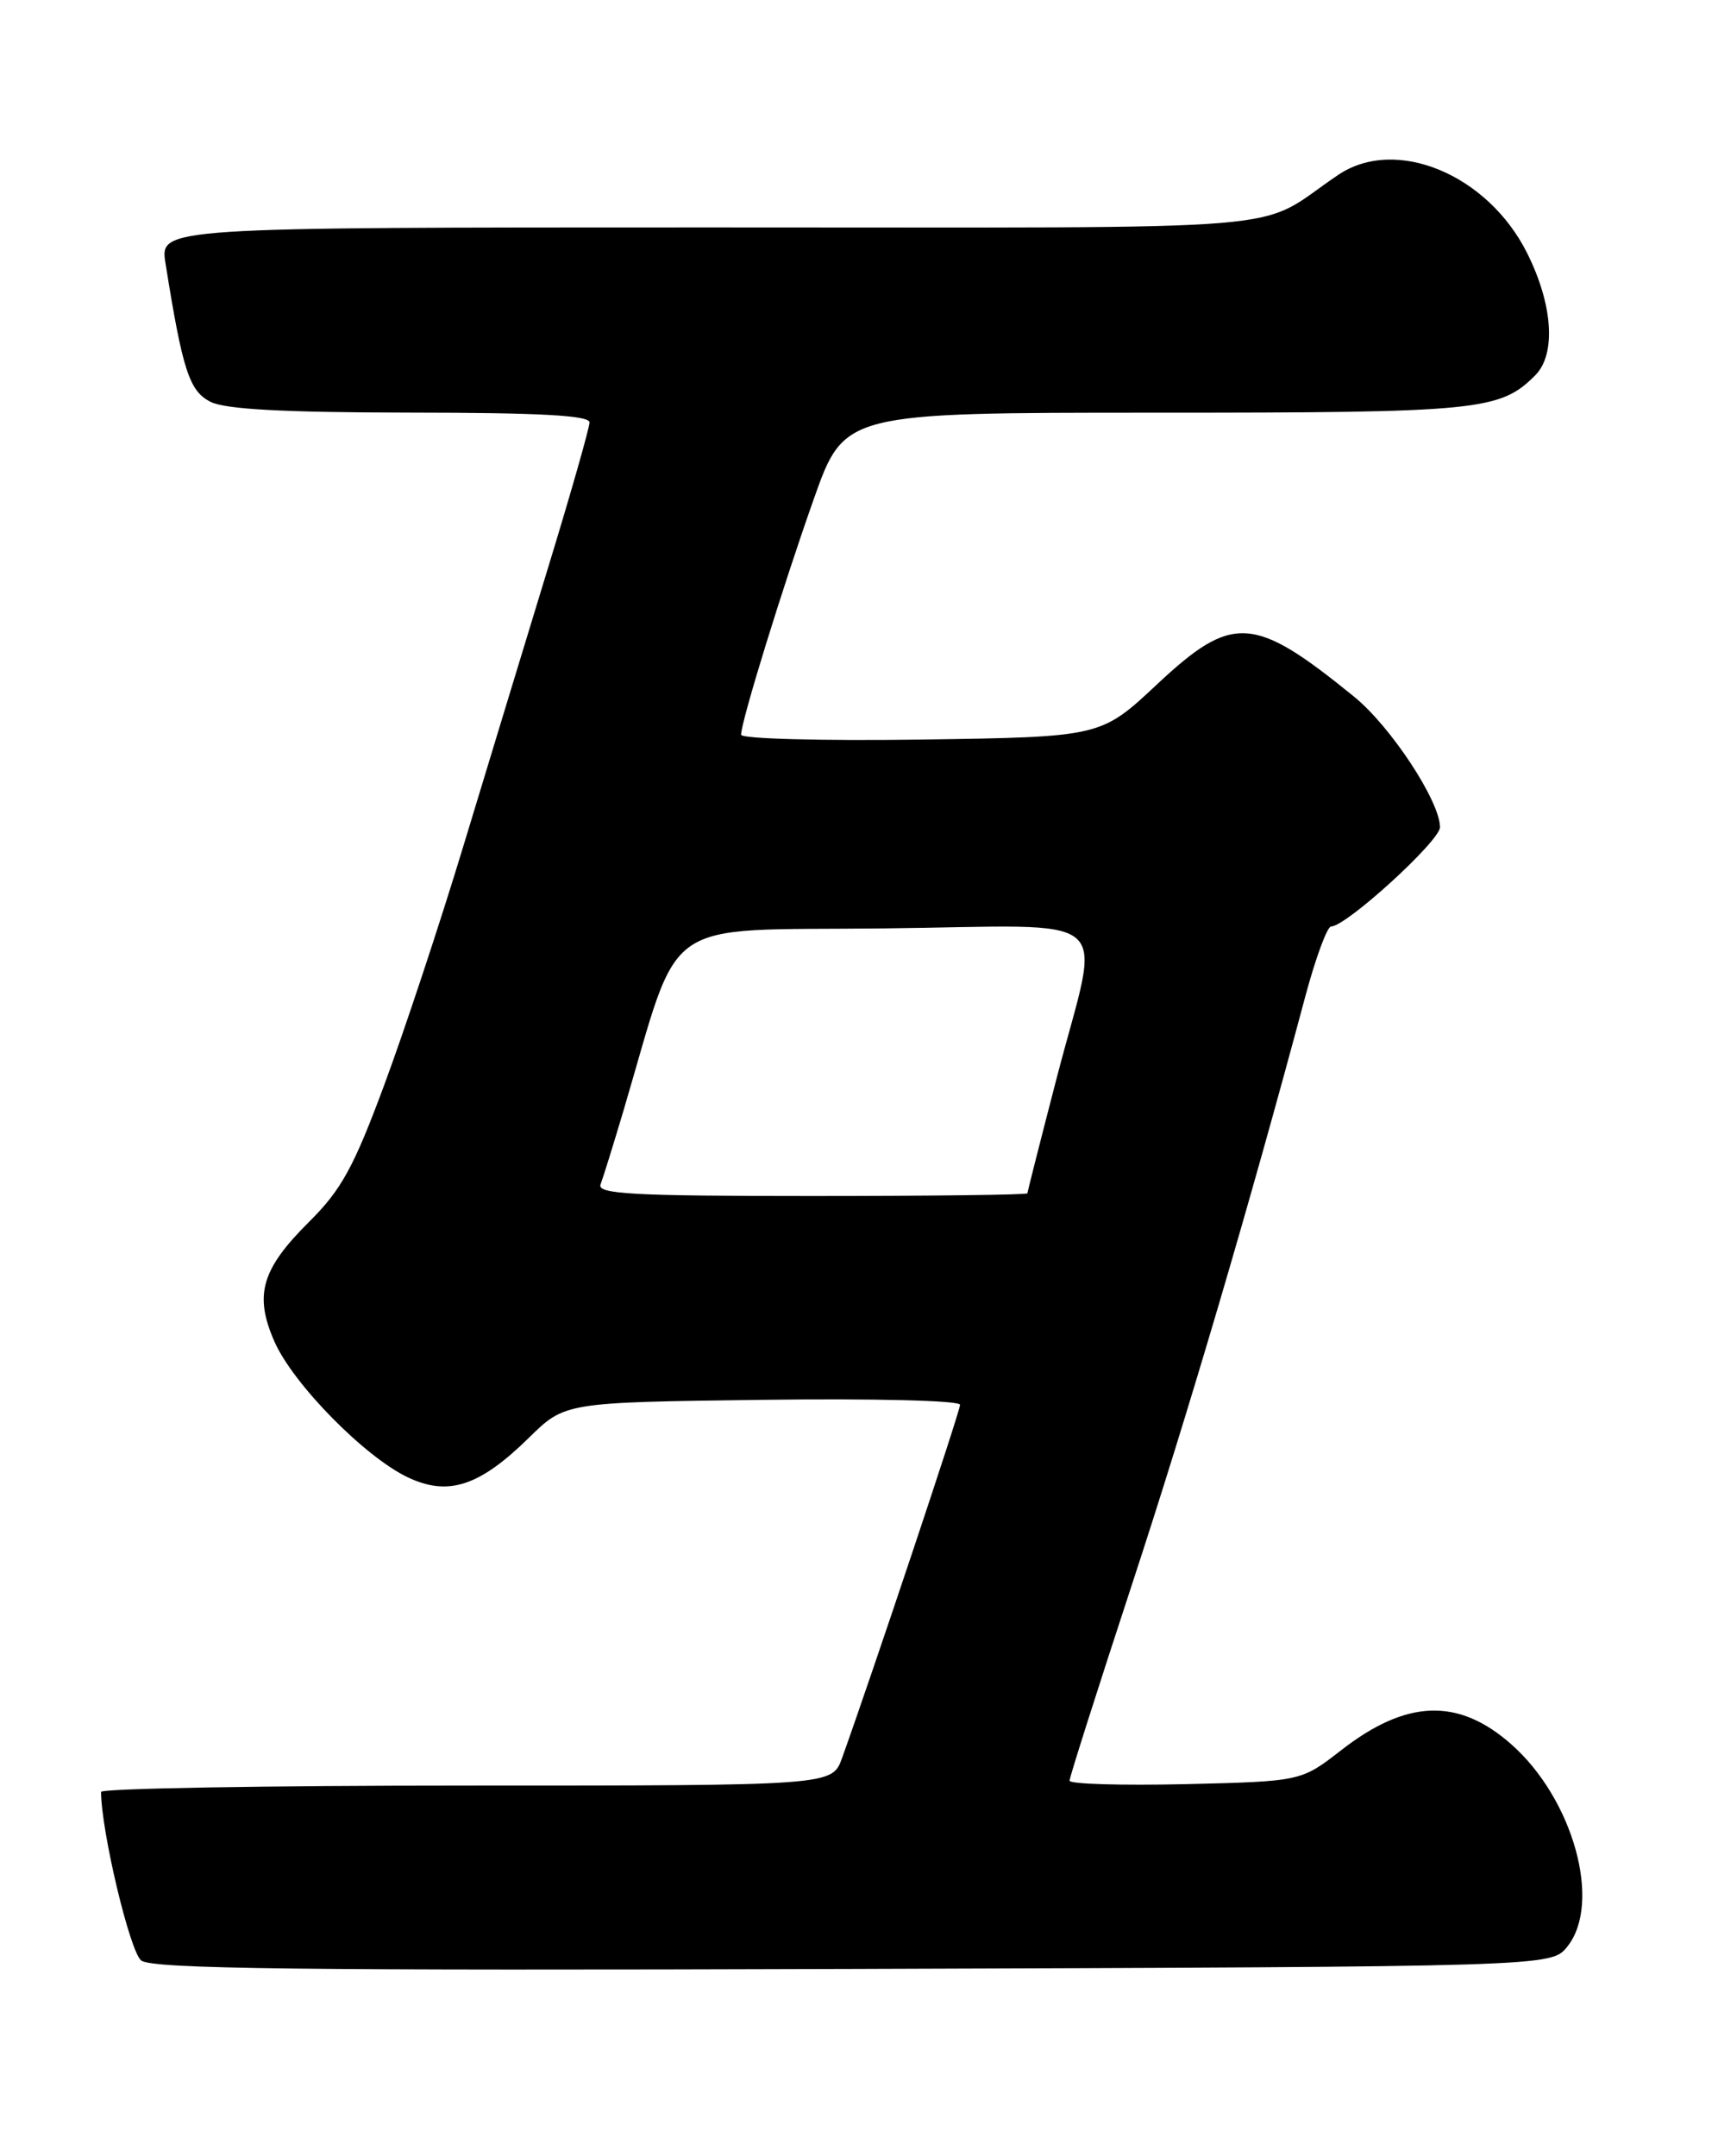 <?xml version="1.0" encoding="UTF-8" standalone="no"?>
<!DOCTYPE svg PUBLIC "-//W3C//DTD SVG 1.1//EN" "http://www.w3.org/Graphics/SVG/1.1/DTD/svg11.dtd" >
<svg xmlns="http://www.w3.org/2000/svg" xmlns:xlink="http://www.w3.org/1999/xlink" version="1.1" viewBox="0 0 204 256">
 <g >
 <path fill="currentColor"
d=" M 186.09 231.14 C 190.26 225.98 186.82 213.56 179.41 207.06 C 173.14 201.55 167.01 201.77 159.27 207.79 C 154.50 211.50 154.50 211.50 140.75 211.83 C 133.19 212.00 127.00 211.82 127.00 211.42 C 127.00 211.02 130.34 200.53 134.42 188.10 C 141.02 168.02 148.40 142.99 155.01 118.25 C 156.23 113.71 157.60 110.00 158.06 110.00 C 159.85 110.00 171.00 99.83 170.99 98.21 C 170.97 95.11 165.14 86.25 160.78 82.71 C 148.85 73.01 146.36 72.86 137.39 81.25 C 130.72 87.50 130.72 87.50 109.36 87.81 C 97.52 87.97 88.00 87.72 88.00 87.23 C 88.00 85.67 92.90 69.79 96.63 59.25 C 100.26 49.00 100.26 49.00 137.16 49.00 C 175.67 49.00 178.10 48.76 182.29 44.57 C 184.79 42.07 184.41 36.21 181.35 30.08 C 176.68 20.70 165.74 16.16 158.91 20.76 C 148.62 27.68 156.84 26.99 84.24 27.00 C 18.98 27.00 18.98 27.00 19.65 31.25 C 21.68 43.98 22.48 46.44 25.00 47.71 C 26.77 48.60 33.67 48.97 48.75 48.99 C 64.07 49.00 70.00 49.32 70.00 50.15 C 70.00 50.78 67.79 58.54 65.08 67.40 C 62.38 76.25 57.86 91.09 55.05 100.36 C 52.24 109.64 47.99 122.46 45.61 128.86 C 42.00 138.59 40.54 141.25 36.72 145.05 C 31.03 150.70 30.15 153.76 32.60 159.31 C 34.83 164.35 43.31 172.97 48.42 175.40 C 53.23 177.68 56.92 176.47 62.79 170.72 C 67.08 166.50 67.08 166.50 90.54 166.20 C 103.90 166.03 114.00 166.28 114.00 166.79 C 114.00 167.56 103.49 198.99 99.98 208.75 C 98.80 212.00 98.80 212.00 55.40 212.00 C 31.53 212.00 12.00 212.34 12.00 212.75 C 12.02 217.43 15.43 231.75 16.77 232.77 C 18.08 233.77 35.63 233.98 101.30 233.77 C 184.18 233.50 184.18 233.50 186.09 231.14 Z  M 71.31 140.63 C 71.60 139.87 72.82 135.94 74.03 131.88 C 80.99 108.38 77.93 110.53 104.87 110.23 C 133.26 109.92 130.73 107.75 125.49 127.93 C 123.57 135.32 122.00 141.51 122.00 141.68 C 122.00 141.86 110.48 142.00 96.39 142.00 C 75.10 142.00 70.87 141.77 71.31 140.63 Z "/>
</g>
</svg>